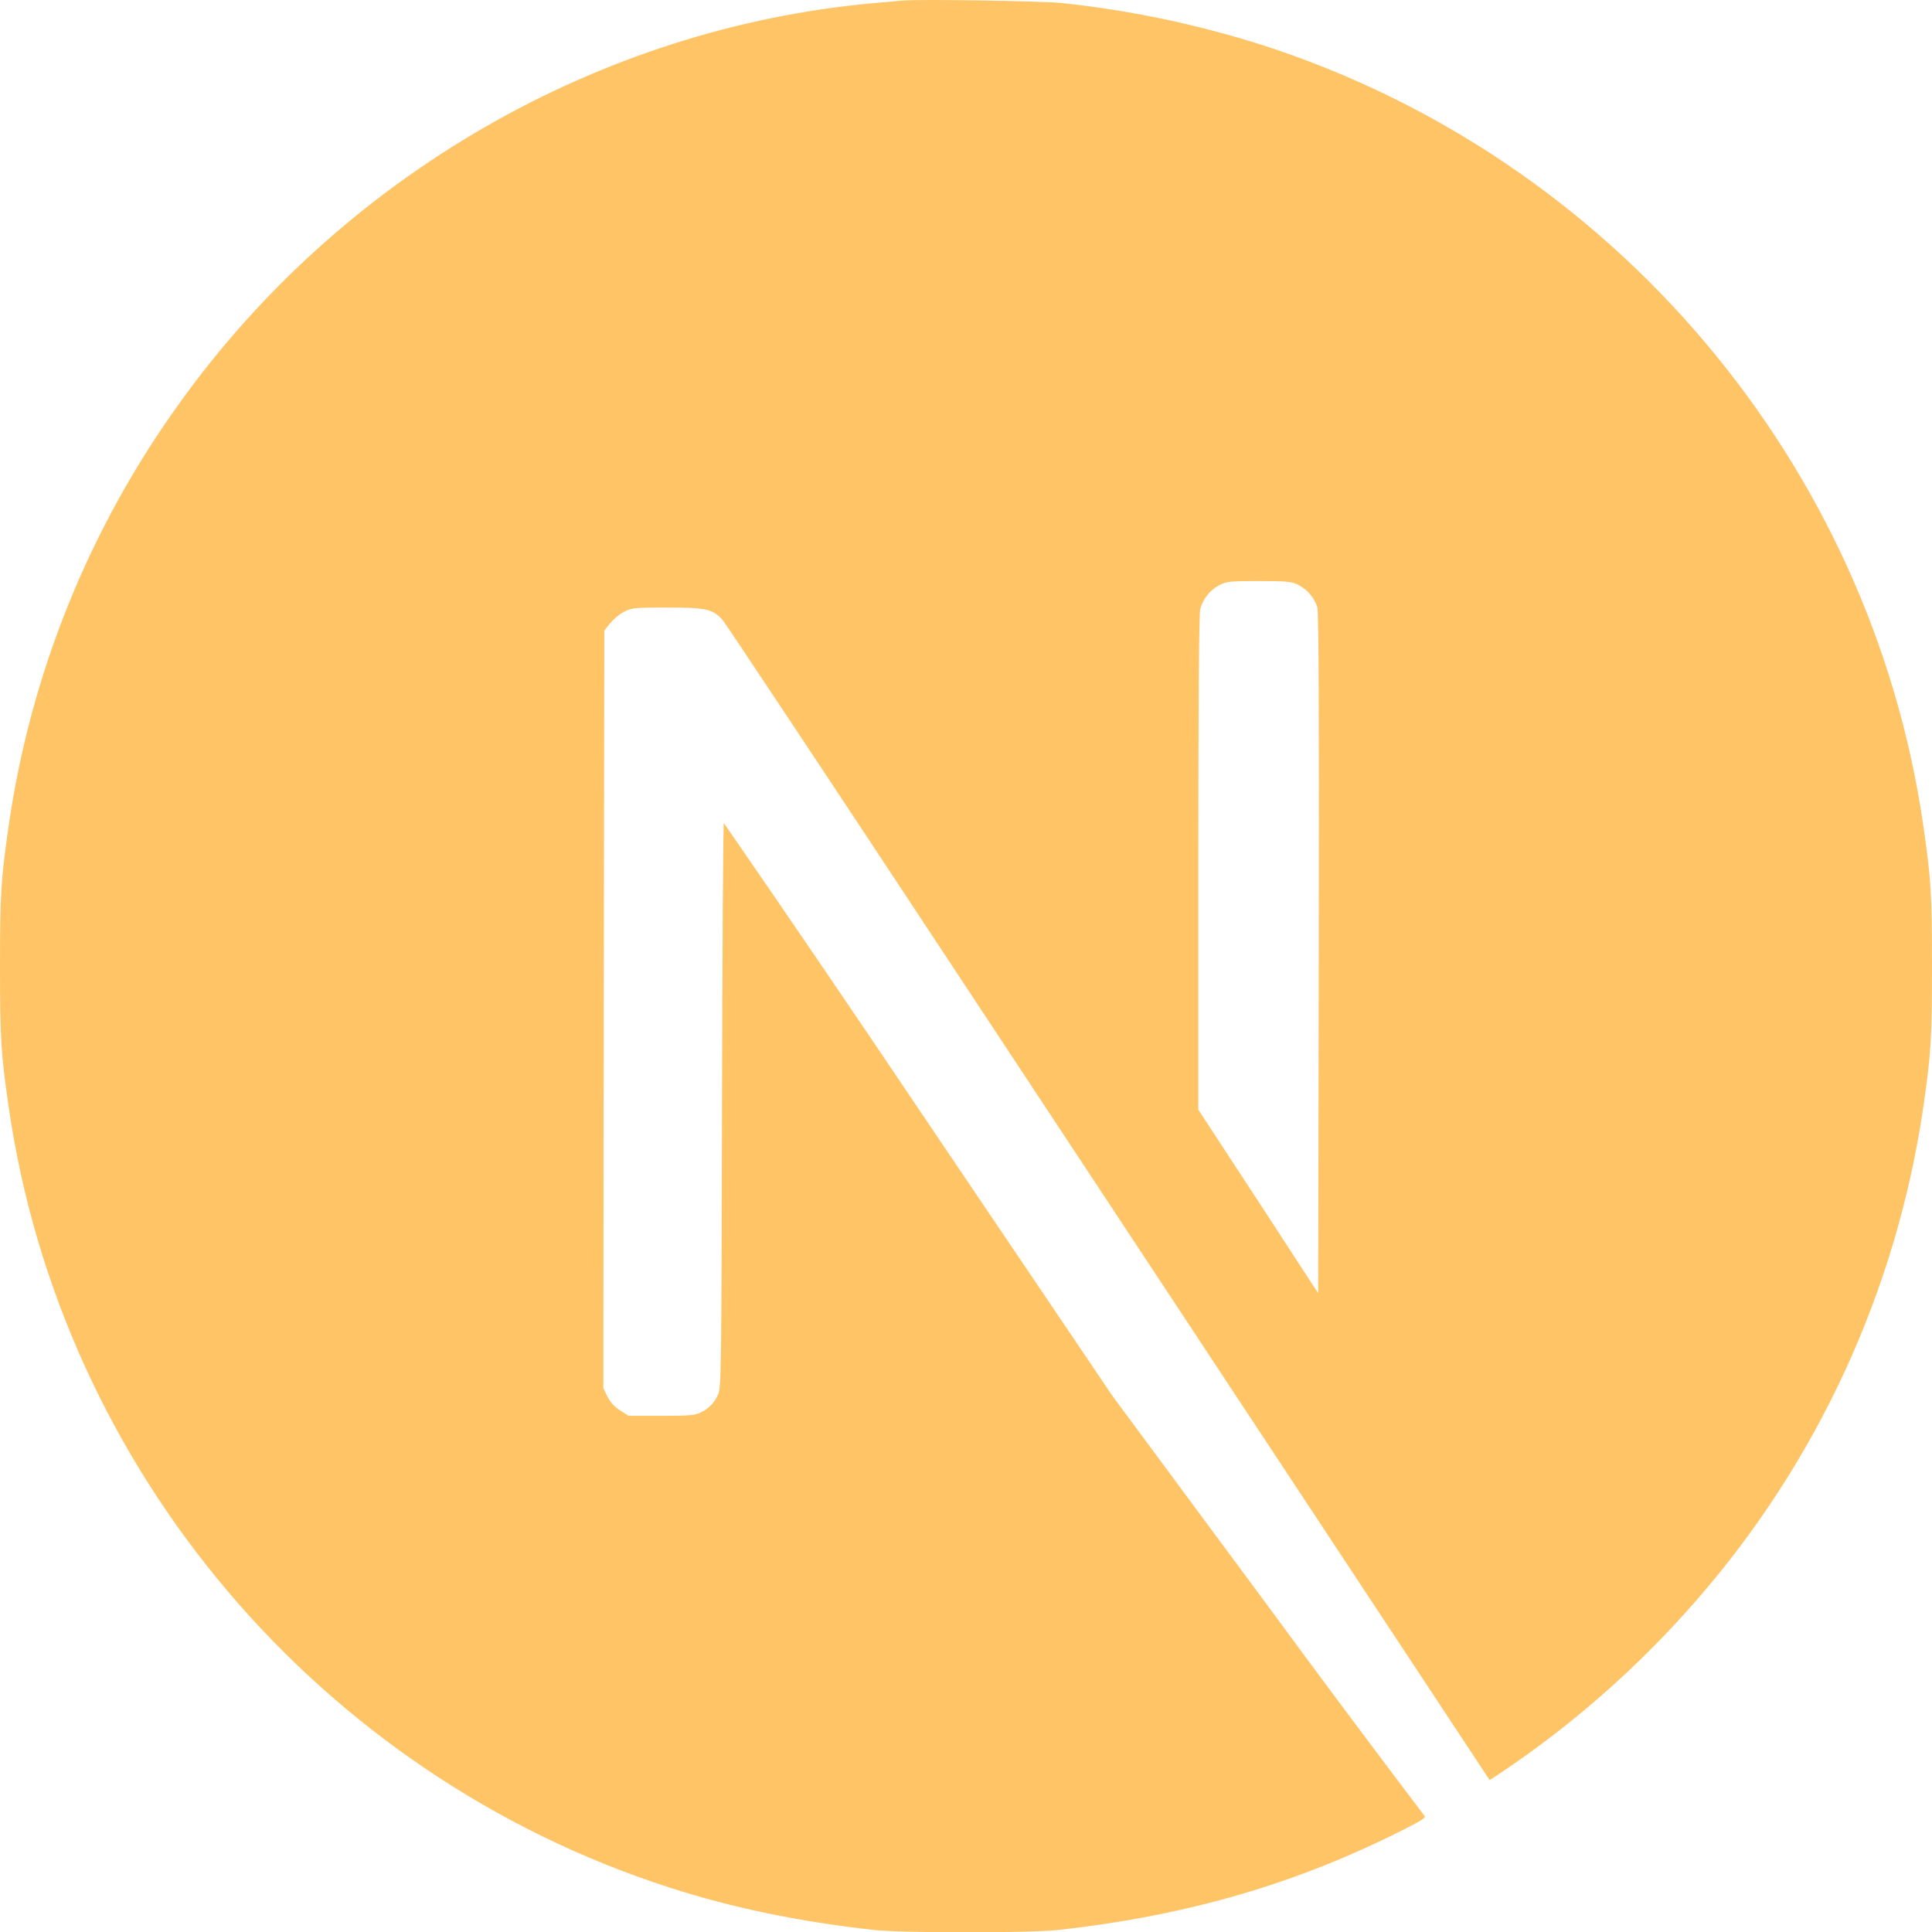 <svg width="80" height="80" viewBox="0 0 80 80" fill="none" xmlns="http://www.w3.org/2000/svg">
<path d="M37.38 0.02C37.207 0.037 36.66 0.094 36.167 0.13C24.807 1.157 14.167 7.287 7.42 16.71C3.694 21.883 1.272 27.878 0.36 34.187C0.04 36.387 0 37.034 0 40.014C0 42.994 0.04 43.644 0.36 45.84C2.533 60.864 13.227 73.484 27.723 78.16C30.32 78.997 33.057 79.567 36.167 79.914C37.38 80.047 42.62 80.047 43.833 79.914C49.203 79.317 53.757 77.987 58.243 75.697C58.933 75.347 59.067 75.25 58.973 75.174C56.779 72.279 54.606 69.368 52.457 66.44L46.06 57.797L38.047 45.934C35.38 41.966 32.689 38.015 29.973 34.08C29.943 34.07 29.913 39.34 29.897 45.78C29.873 57.047 29.863 57.5 29.723 57.767C29.587 58.078 29.343 58.33 29.037 58.477C28.787 58.604 28.57 58.627 27.387 58.627H26.033L25.673 58.4C25.451 58.26 25.27 58.062 25.15 57.827L24.983 57.477L25 41.797L25.023 26.11L25.267 25.804C25.43 25.612 25.627 25.451 25.847 25.327C26.167 25.17 26.29 25.157 27.647 25.157C29.24 25.157 29.507 25.217 29.92 25.67C30.037 25.797 34.377 32.337 39.57 40.21L55.35 64.117L61.683 73.71L62.007 73.5C65.055 71.474 67.818 69.049 70.223 66.29C75.264 60.521 78.533 53.421 79.64 45.84C79.96 43.64 80 42.994 80 40.014C80 37.034 79.96 36.387 79.64 34.187C77.467 19.167 66.773 6.544 52.277 1.867C49.567 1.006 46.777 0.422 43.95 0.124C43.197 0.044 38.03 -0.043 37.383 0.024L37.38 0.02ZM53.757 24.22C53.943 24.314 54.108 24.444 54.244 24.601C54.379 24.759 54.482 24.942 54.547 25.14C54.607 25.34 54.623 29.69 54.607 39.49L54.583 53.55L52.107 49.75L49.62 45.95V35.73C49.62 29.12 49.65 25.407 49.697 25.227C49.752 25.019 49.849 24.824 49.982 24.654C50.115 24.485 50.281 24.344 50.47 24.24C50.793 24.074 50.91 24.06 52.137 24.06C53.293 24.06 53.497 24.08 53.757 24.22Z" fill="#FFC466"/>
</svg>
